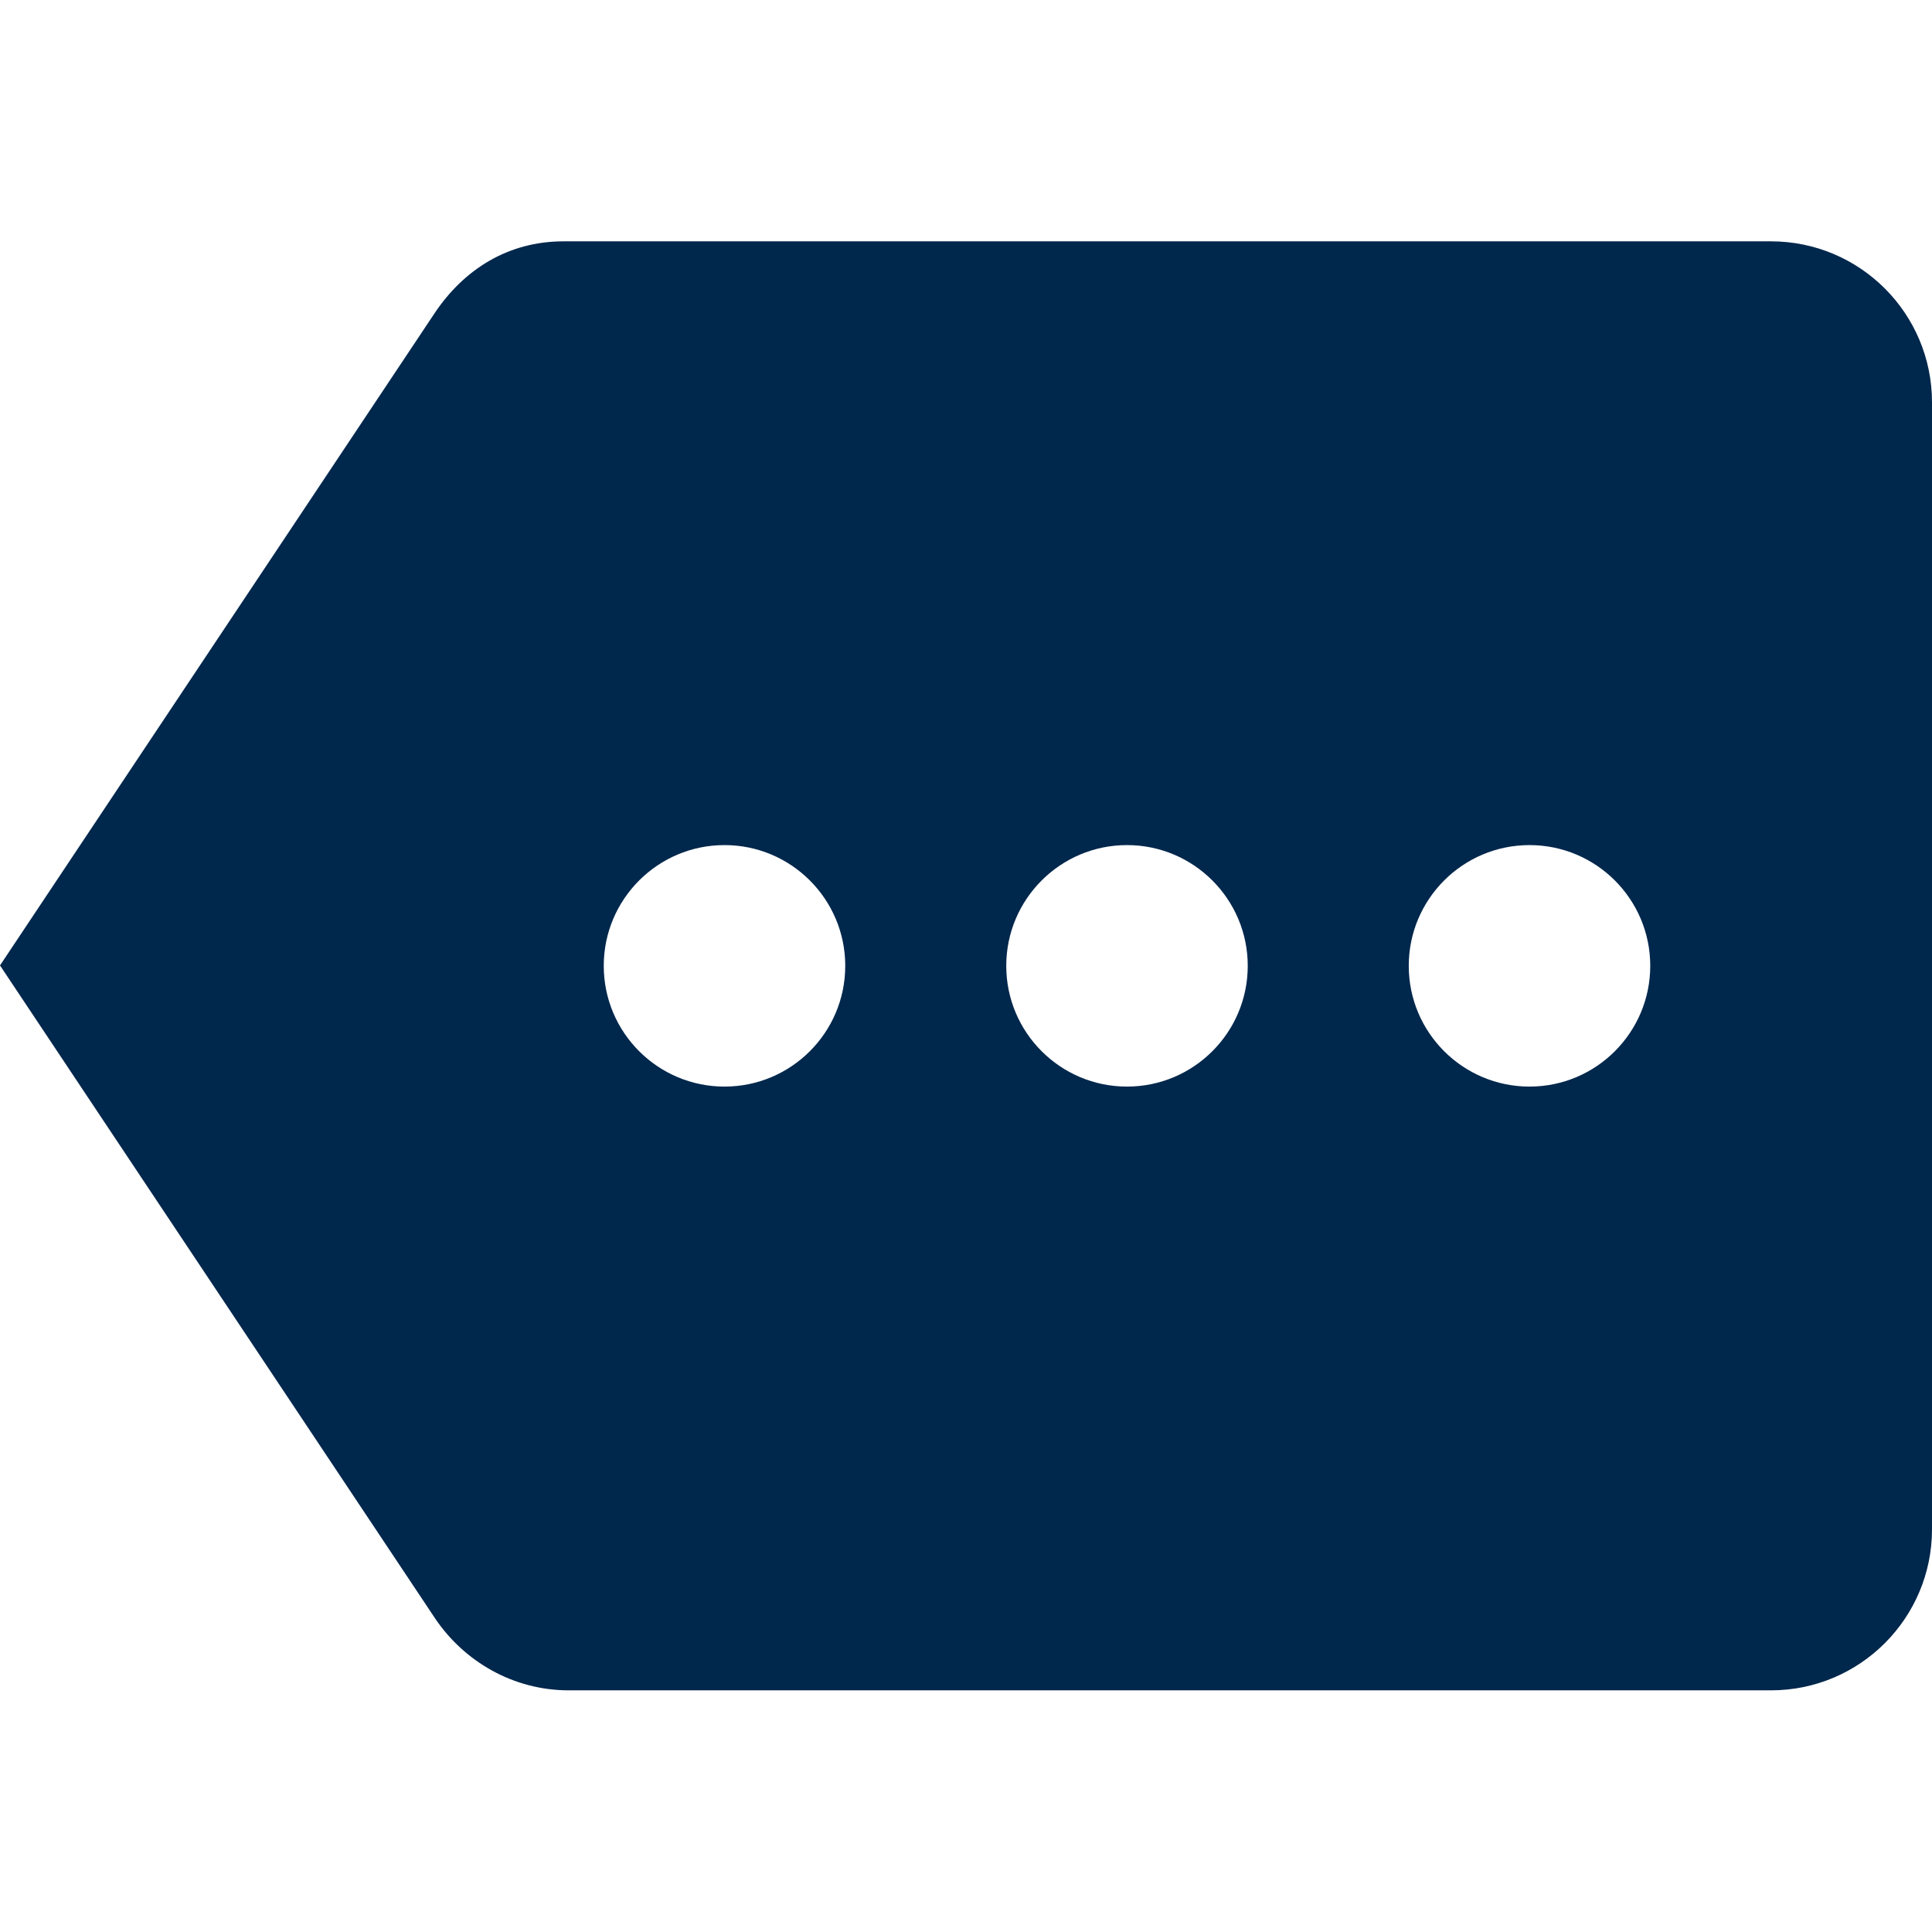<?xml version="1.0" encoding="utf-8"?>
<!DOCTYPE svg PUBLIC "-//W3C//DTD SVG 1.1//EN" "http://www.w3.org/Graphics/SVG/1.1/DTD/svg11.dtd">
<svg xmlns="http://www.w3.org/2000/svg" xmlns:xlink="http://www.w3.org/1999/xlink" version="1.1" baseProfile="full" width="24" height="24" viewBox="0 0 24.00 24.00" enable-background="new 0 0 24.00 24.00" xml:space="preserve">
	<path fill="#00274C" fill-opacity="1" stroke-width="0.2" stroke-linejoin="round" d="M 19,13.498C 18.172,13.498 17.5,12.826 17.5,11.998C 17.5,11.17 18.172,10.498 19,10.498C 19.828,10.498 20.5,11.17 20.5,11.998C 20.5,12.826 19.828,13.498 19,13.498 Z M 14,13.498C 13.172,13.498 12.5,12.826 12.5,11.998C 12.5,11.17 13.172,10.498 14,10.498C 14.828,10.498 15.5,11.17 15.5,11.998C 15.5,12.826 14.828,13.498 14,13.498 Z M 9,13.498C 8.172,13.498 7.5,12.826 7.5,11.998C 7.5,11.17 8.172,10.498 9,10.498C 9.828,10.498 10.5,11.17 10.5,11.998C 10.5,12.826 9.828,13.498 9,13.498 Z M 22,2.998L 7,2.998C 6.31,2.998 5.766,3.348 5.406,3.88L -0,11.993L 5.406,20.106C 5.766,20.639 6.375,20.998 7.065,20.998L 22,20.998C 23.104,20.998 24,20.102 24,18.998L 24,4.998C 24,3.893 23.104,2.998 22,2.998 Z "/>
</svg>

